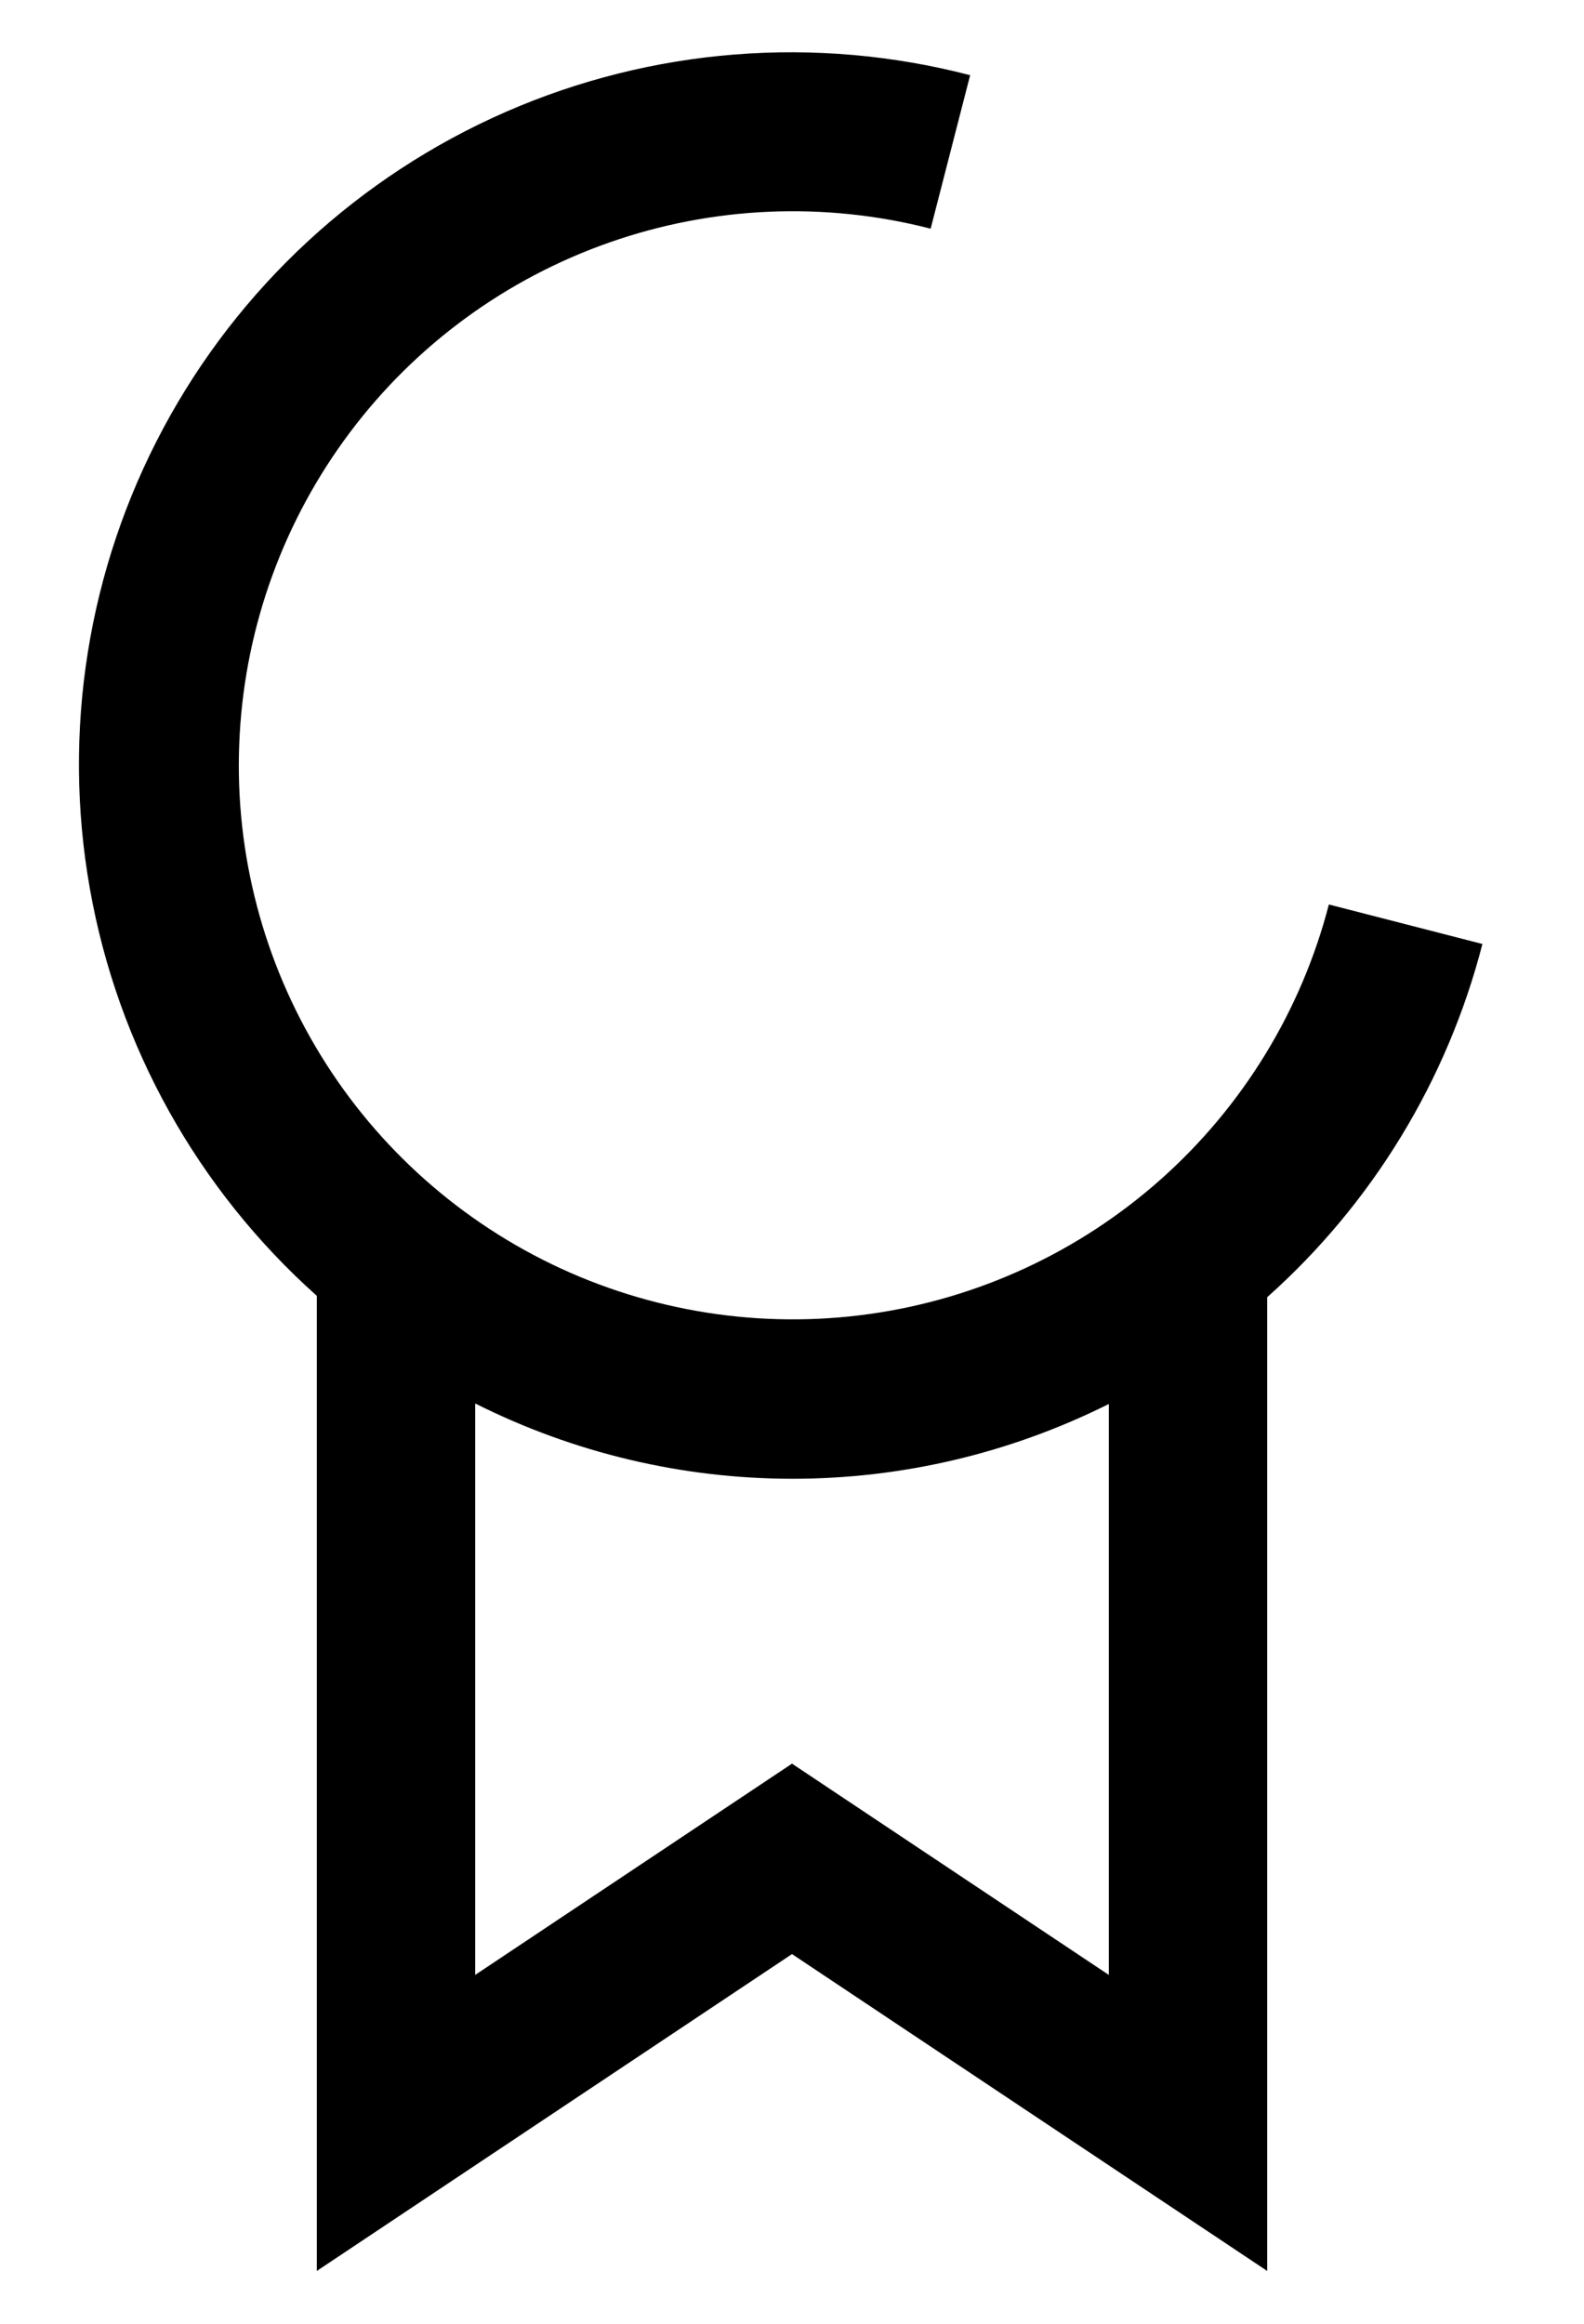 <svg width="15" height="22" viewBox="0 0 15 22" fill="none" xmlns="http://www.w3.org/2000/svg">
<path d="M14.038 8.937L12.584 8.563C12.324 9.567 11.771 10.471 10.997 11.161C10.223 11.851 9.262 12.296 8.235 12.44C7.208 12.584 6.162 12.42 5.228 11.97C4.294 11.519 3.514 10.802 2.988 9.909C2.461 9.015 2.211 7.986 2.27 6.951C2.328 5.915 2.692 4.921 3.315 4.092C3.938 3.263 4.793 2.638 5.772 2.295C6.751 1.952 7.809 1.907 8.813 2.165L9.187 0.712C7.723 0.331 6.174 0.454 4.788 1.06C3.402 1.667 2.26 2.721 1.546 4.055C0.832 5.388 0.587 6.923 0.851 8.413C1.114 9.902 1.871 11.26 3 12.268V21.5L7.5 18.5L12 21.5V12.281C12.996 11.393 13.705 10.229 14.038 8.937ZM10.5 18.697L7.5 16.697L4.5 18.697V13.287C5.431 13.755 6.458 13.999 7.499 14C8.541 14.001 9.568 13.758 10.5 13.292V18.697Z" fill="black"/>
</svg>
